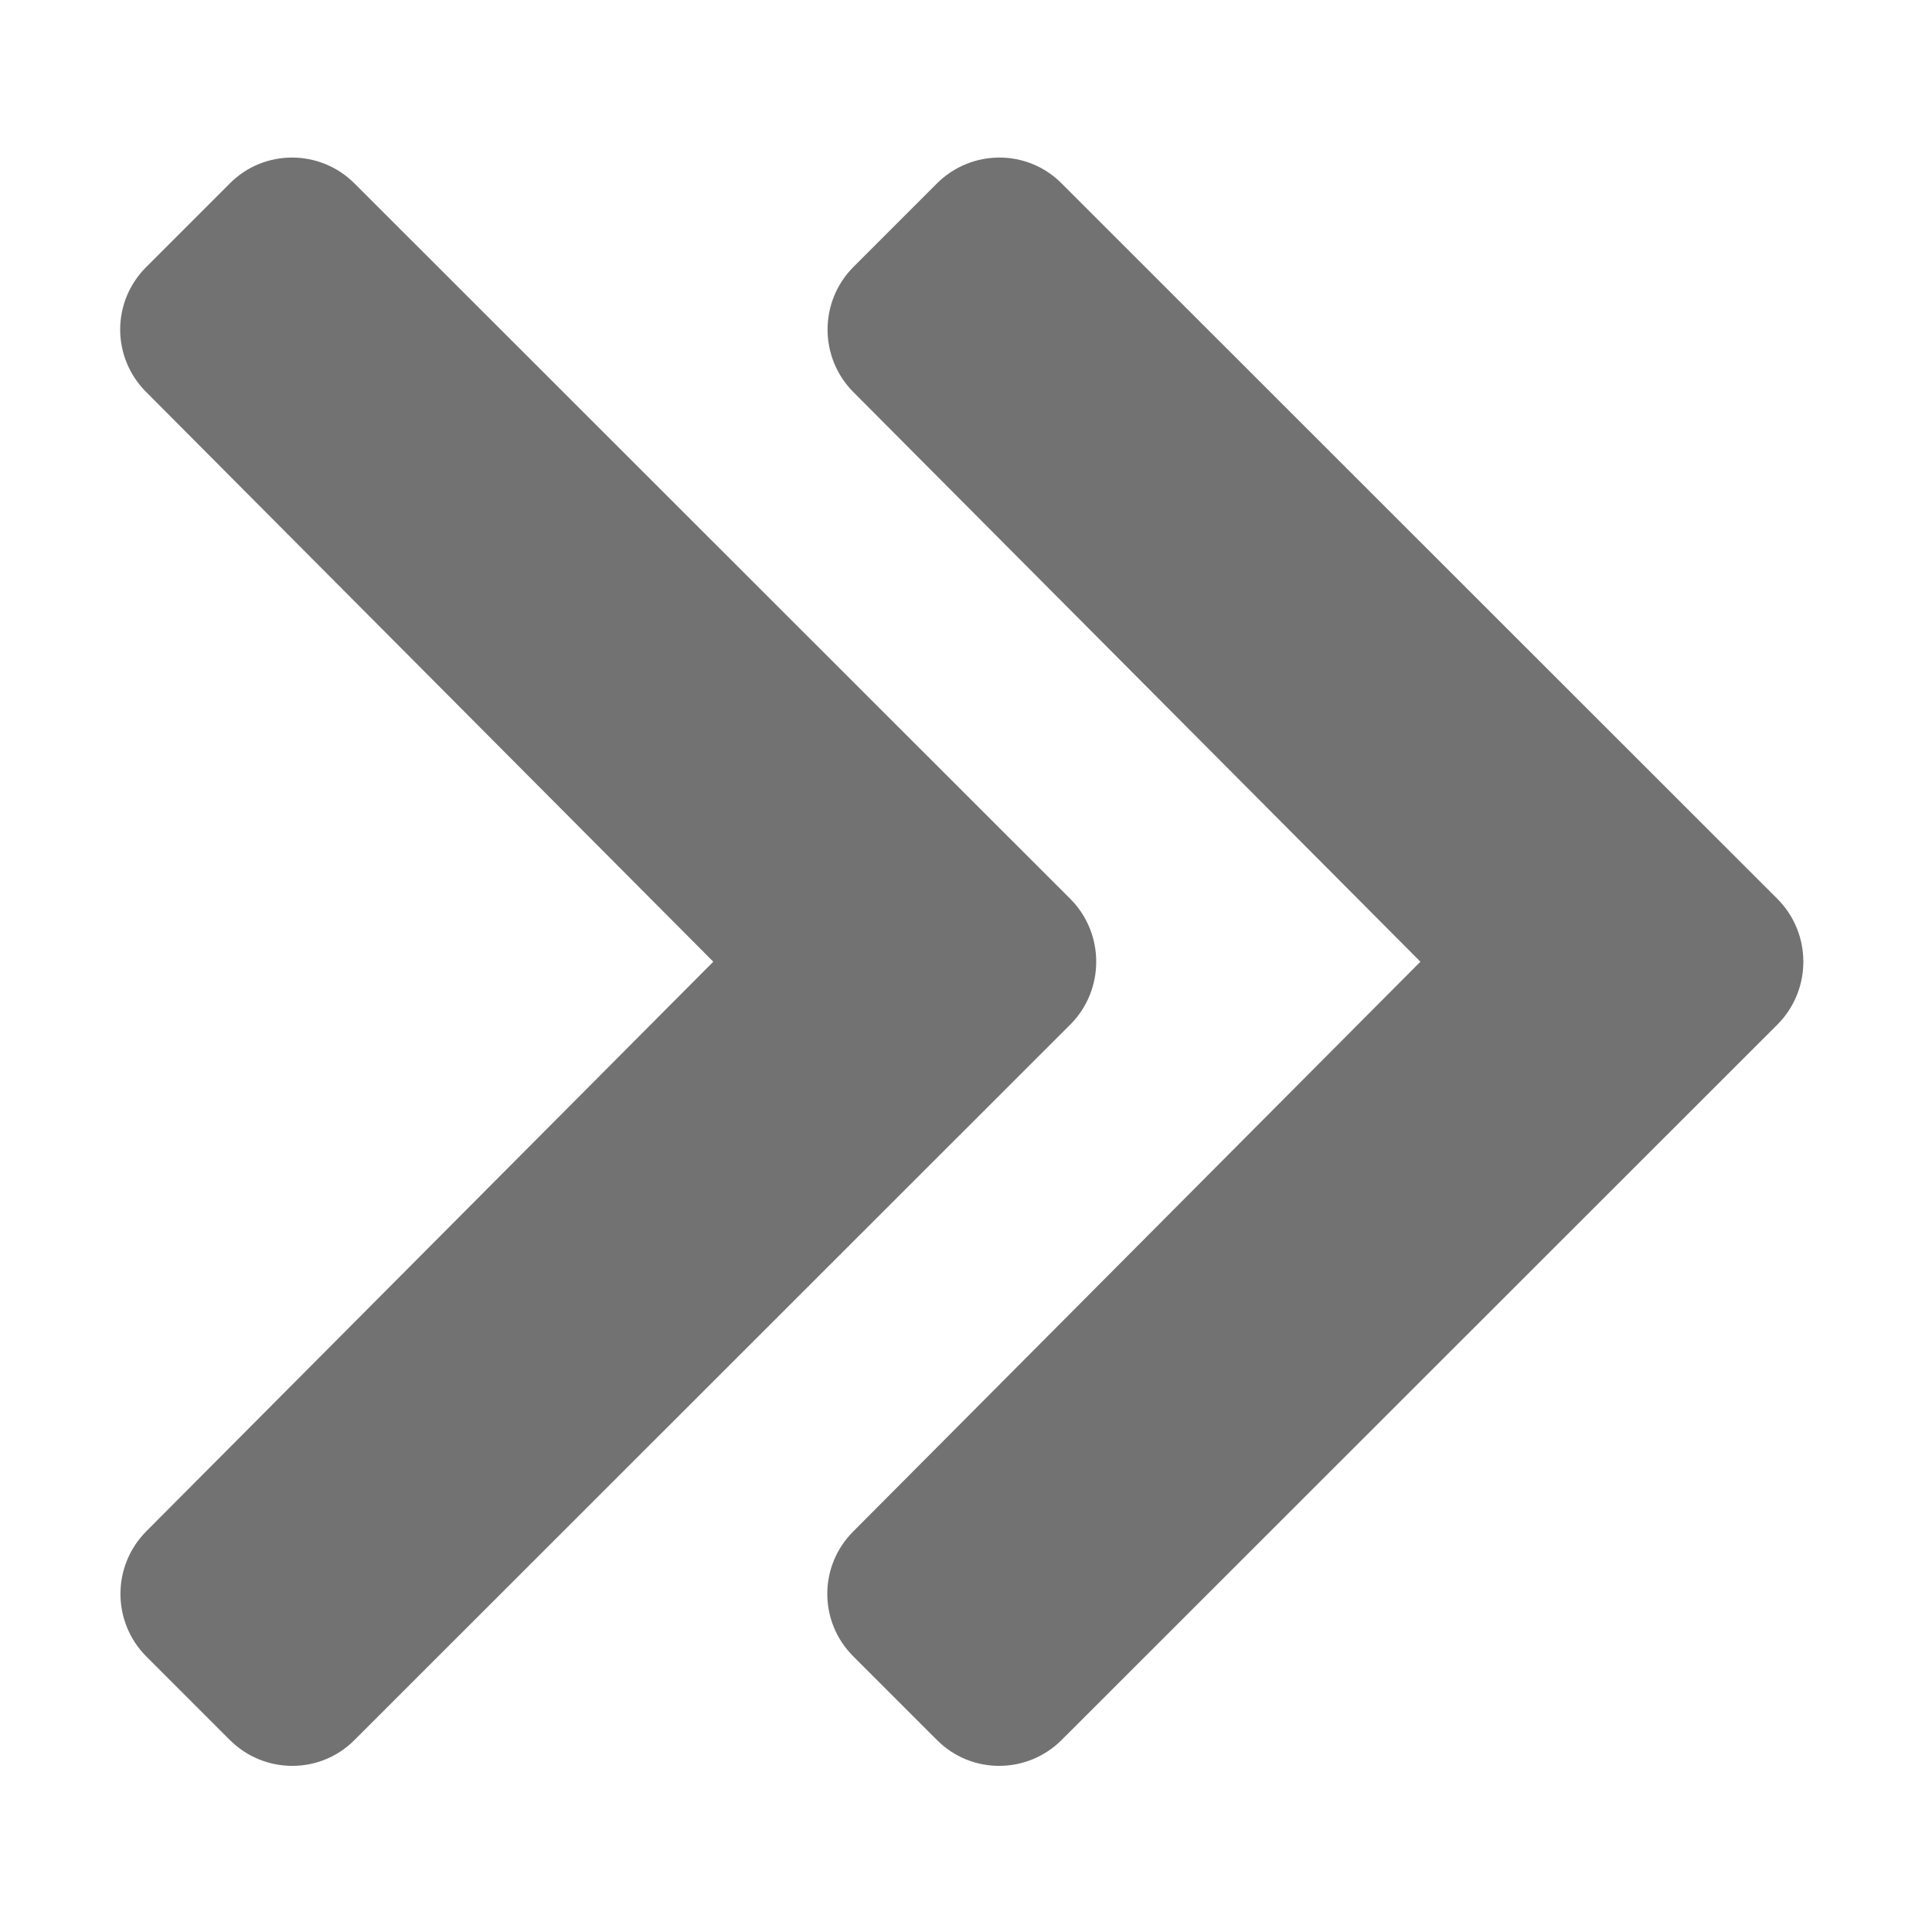 ﻿<?xml version='1.0' encoding='UTF-8'?>
<svg viewBox="-0.316 -0.313 32 32" xmlns="http://www.w3.org/2000/svg">
  <g transform="matrix(0.061, 0, 0, 0.061, 0, 0)">
    <path d="M477.5, 273L283.1, 467.3C273.7, 476.7 258.5, 476.7 249.2, 467.3L226.5, 444.6C217.1, 435.2 217.1, 420.1 226.5, 410.7L380.5, 256L226.5, 101.3C217.2, 91.9 217.2, 76.8 226.5, 67.4L249.2, 44.7C258.6, 35.3 273.8, 35.3 283.1, 44.7L477.5, 239C486.8, 248.4 486.8, 263.6 477.5, 273zM285.5, 239L91.1, 44.7C81.7, 35.3 66.5, 35.3 57.2, 44.7L34.5, 67.4C25.1, 76.8 25.1, 91.9 34.5, 101.3L188.5, 256L34.5, 410.7C25.2, 420.1 25.2, 435.2 34.5, 444.6L57.2, 467.3C66.6, 476.7 81.8, 476.7 91.1, 467.3L285.5, 273C294.8, 263.6 294.8, 248.4 285.5, 239z" fill="#727272" fill-opacity="1" class="Black" />
  </g>
</svg>